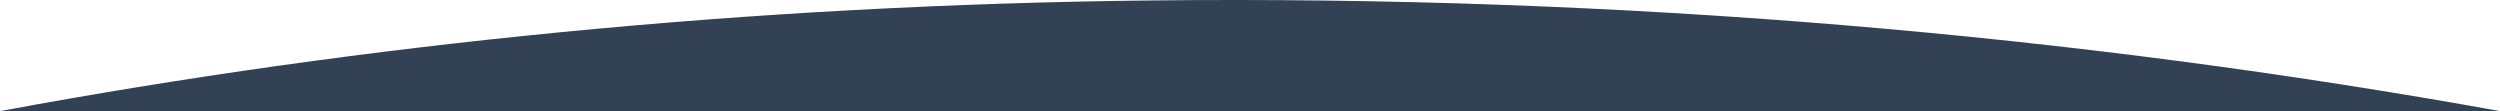 <?xml version="1.0" encoding="UTF-8"?>
<svg width="1440px" height="64px" viewBox="0 0 1440 64" version="1.1" xmlns="http://www.w3.org/2000/svg" xmlns:xlink="http://www.w3.org/1999/xlink">
    <title>118681E2-9EC7-426C-9B06-635D98F983D3</title>
    <g id="Design-system" stroke="none" stroke-width="1" fill="none" fill-rule="evenodd">
        <g id="DS-assets-1440px" transform="translate(-256, -820)" fill="#334155">
            <path d="M918.574,820.26 C1190.115,817.286 1451.667,839.872 1696,883.988 L256,884 C466.163,845.04 688.588,822.782 918.574,820.26 Z" id="Curve-DT-Bottom-White"></path>
        </g>
    </g>
</svg>